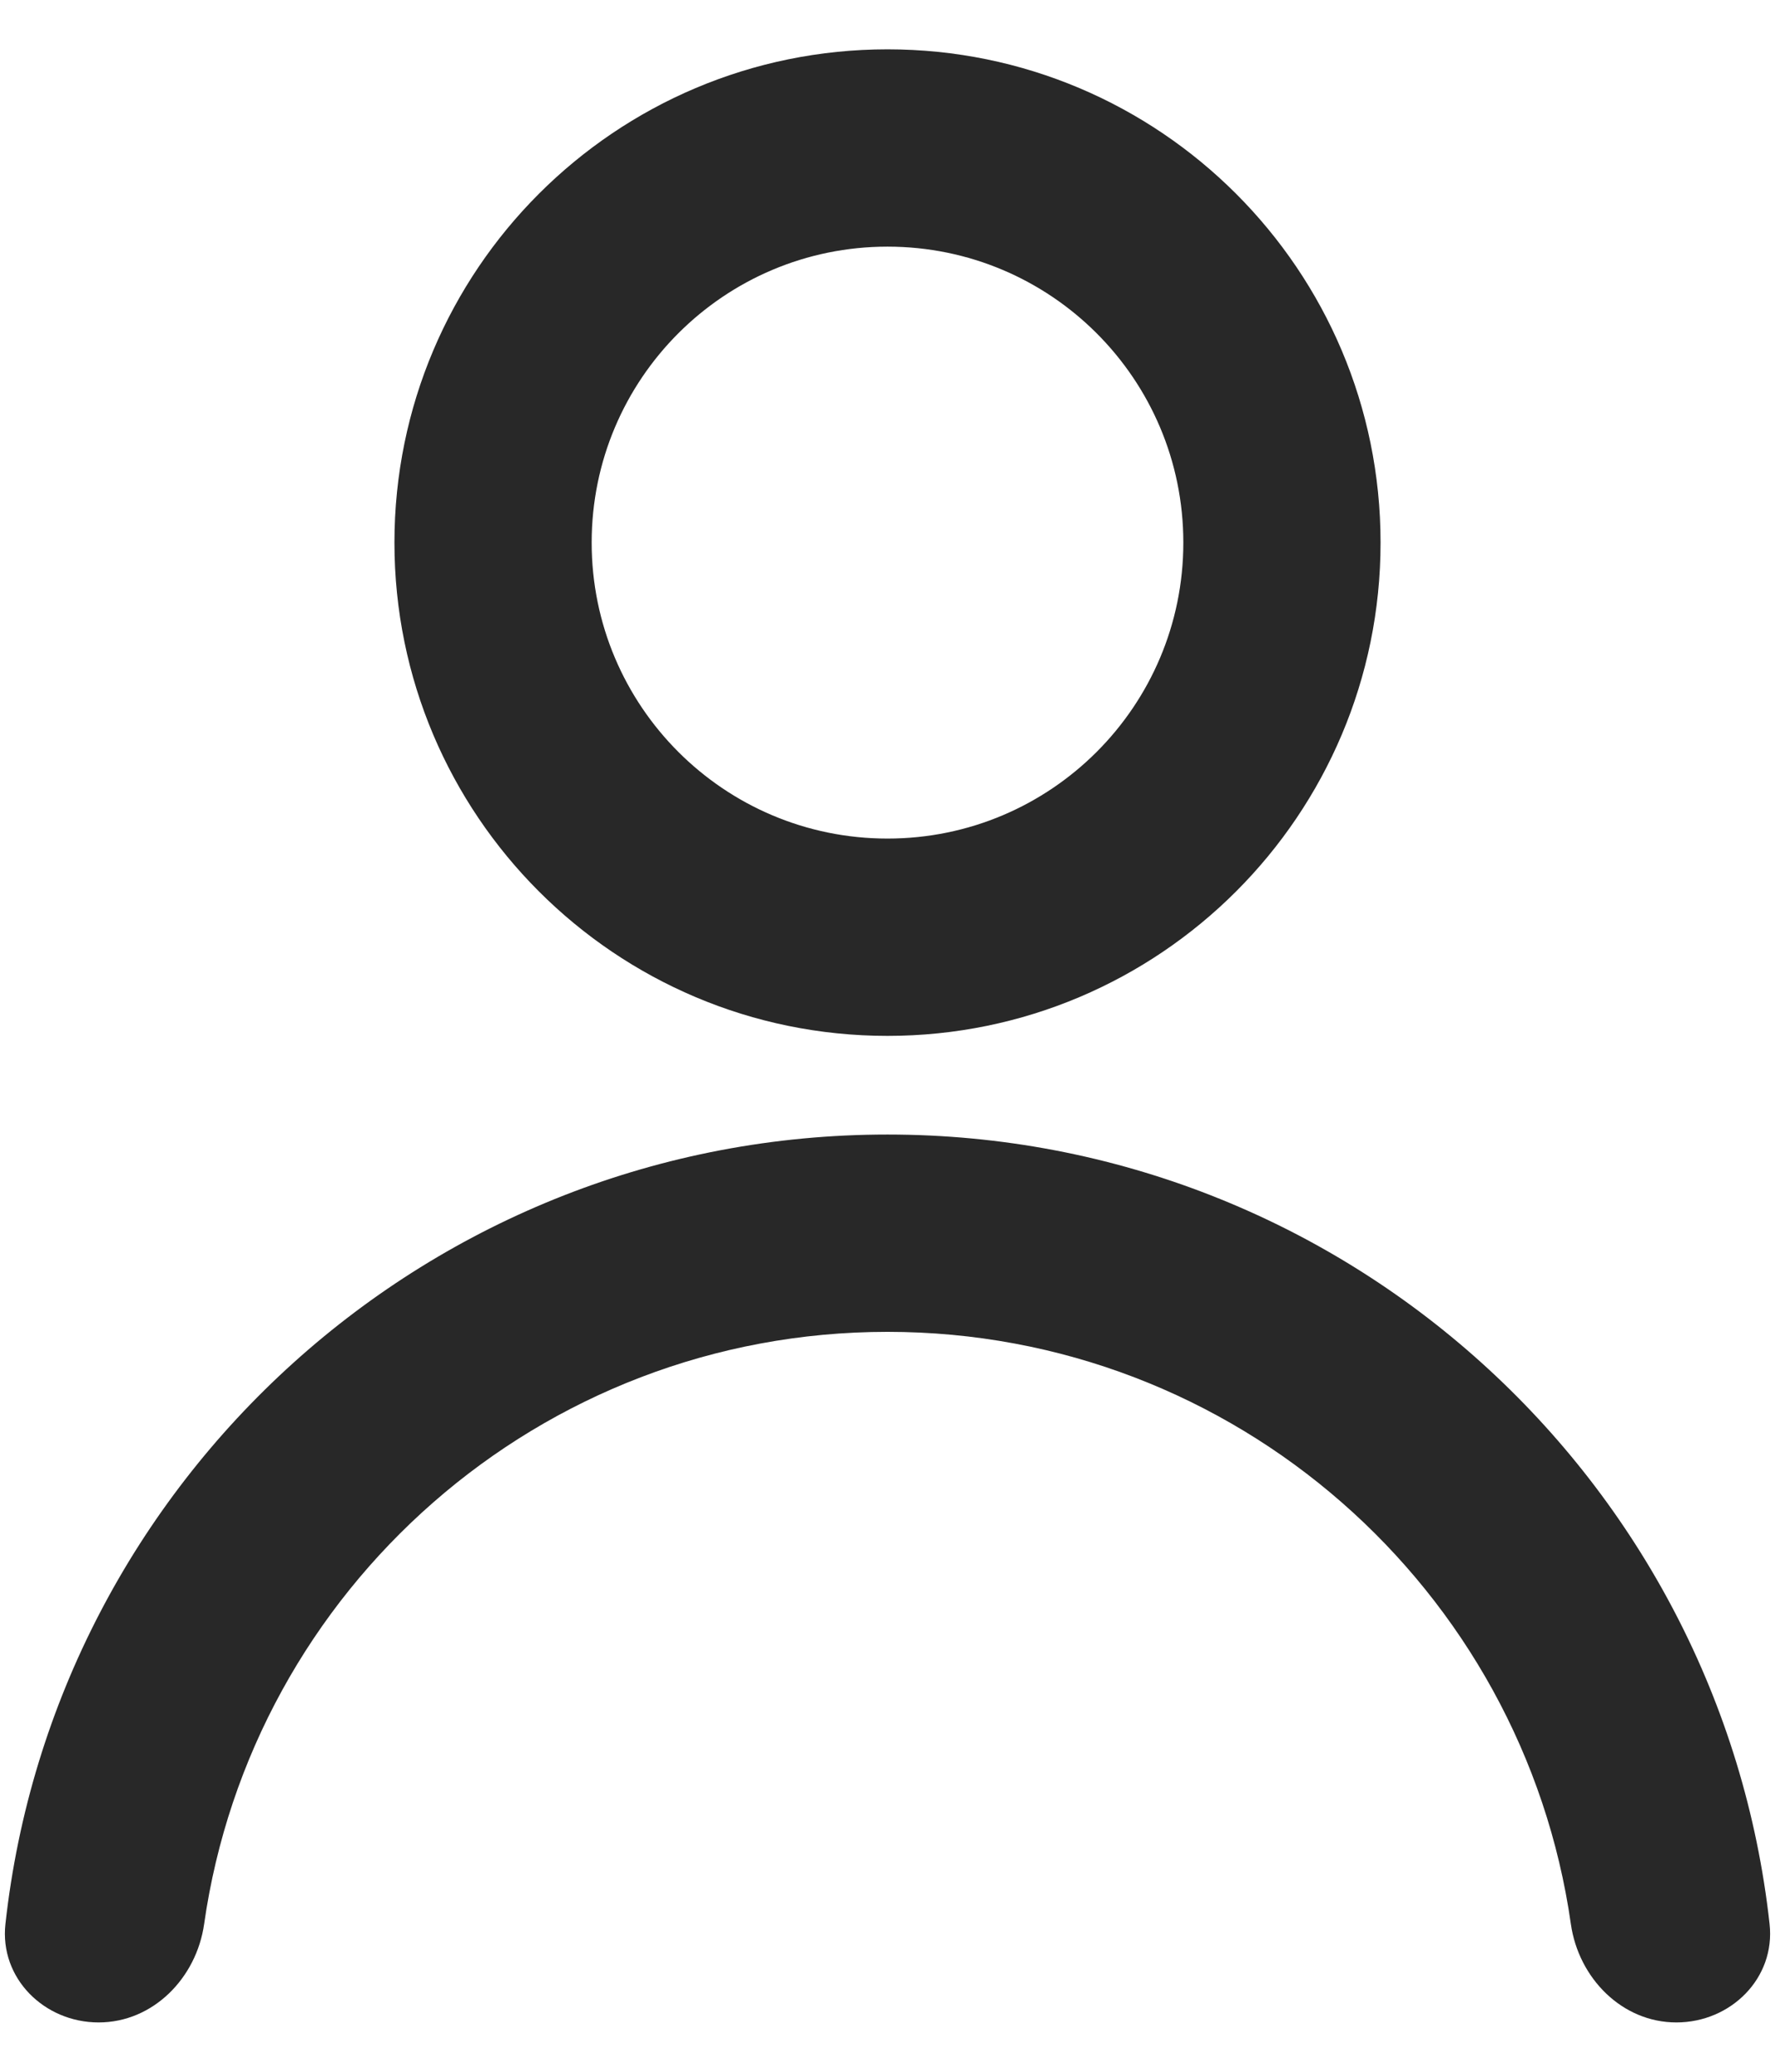 <svg width="18" height="21" viewBox="0 0 18 21" fill="none" xmlns="http://www.w3.org/2000/svg">
<path fill-rule="evenodd" clip-rule="evenodd" d="M14 5.5C14 8.261 11.761 10.5 9 10.5C6.239 10.5 4 8.261 4 5.5C4 2.739 6.239 0.5 9 0.5C11.761 0.5 14 2.739 14 5.5ZM12 5.5C12 7.157 10.657 8.5 9 8.5C7.343 8.5 6 7.157 6 5.5C6 3.843 7.343 2.5 9 2.5C10.657 2.5 12 3.843 12 5.5Z" fill="#282828"/>
<path d="M17 20.5C16.448 20.5 16.008 20.05 15.93 19.503C15.446 16.109 12.527 13.5 9 13.5C5.473 13.5 2.554 16.109 2.07 19.503C1.992 20.05 1.552 20.5 1 20.5C0.448 20.5 -0.006 20.051 0.055 19.502C0.551 15.001 4.367 11.5 9 11.5C13.633 11.5 17.448 15.001 17.945 19.502C18.006 20.051 17.552 20.5 17 20.5Z" fill="#282828"/>
</svg>
